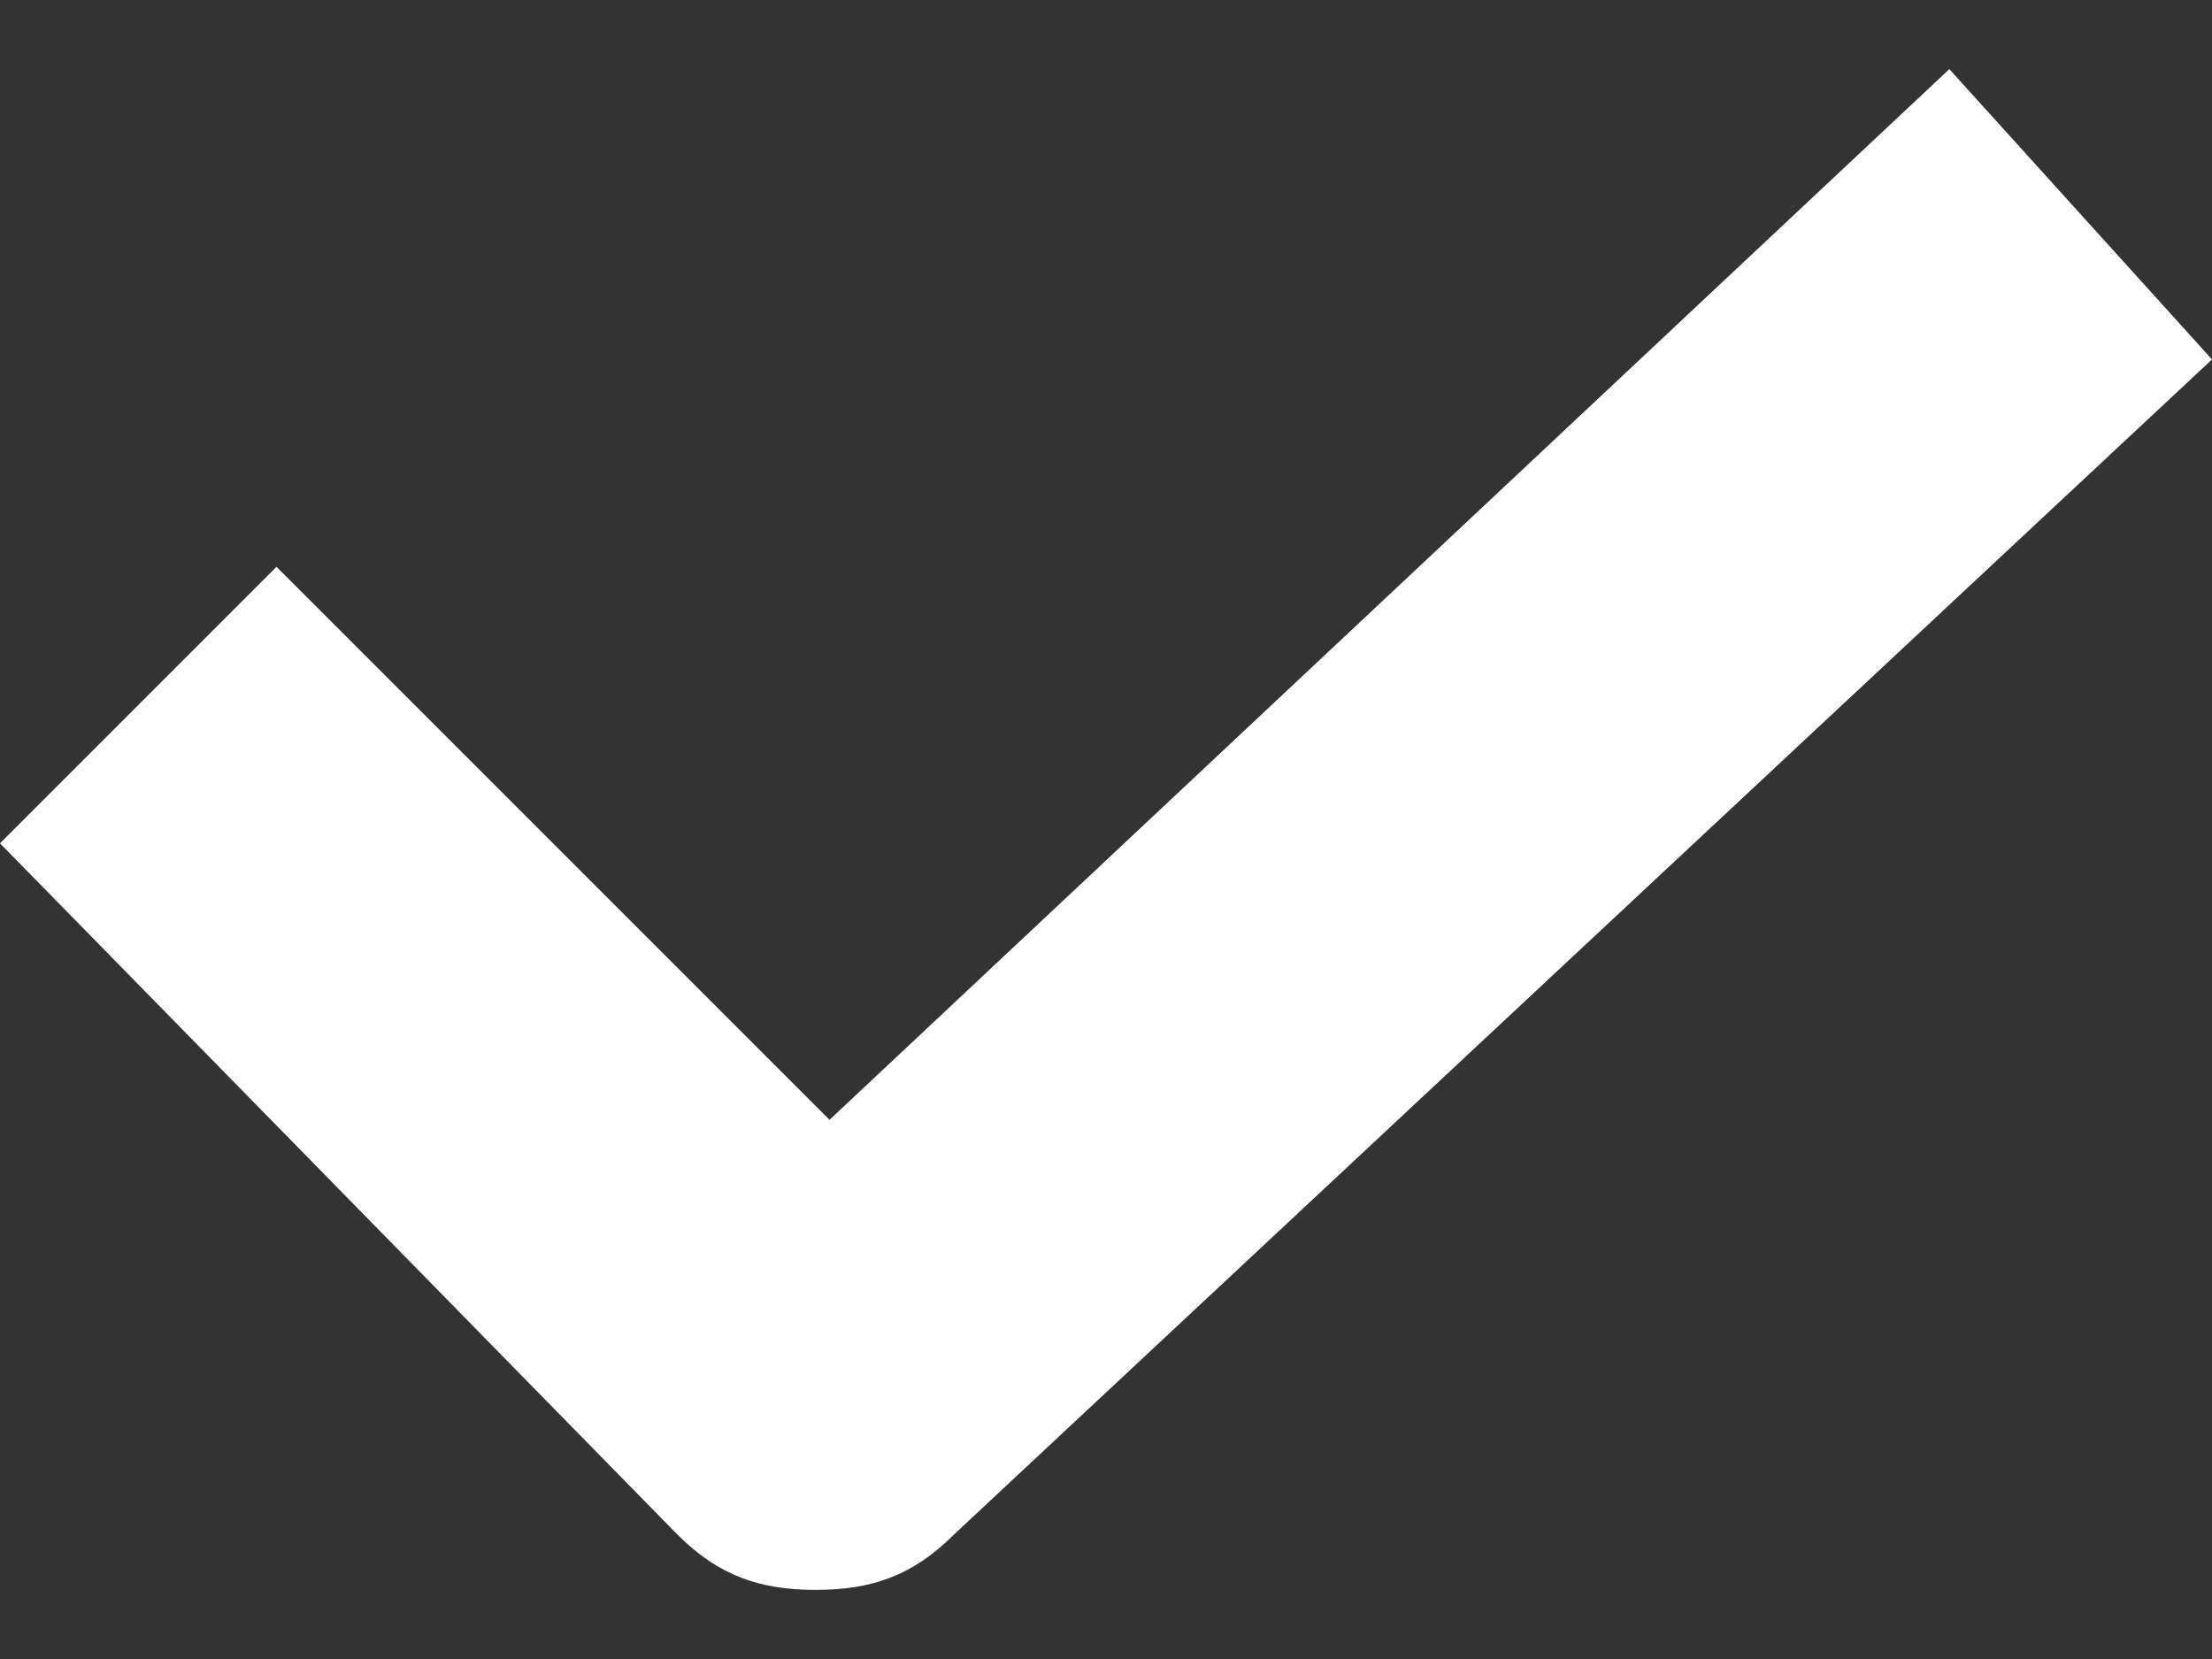 <?xml version="1.0" encoding="utf-8"?>
<!-- Generator: Adobe Illustrator 18.1.1, SVG Export Plug-In . SVG Version: 6.00 Build 0)  -->
<!DOCTYPE svg PUBLIC "-//W3C//DTD SVG 1.1//EN" "http://www.w3.org/Graphics/SVG/1.1/DTD/svg11.dtd">
<svg version="1.1" id="レイヤー_1" xmlns="http://www.w3.org/2000/svg" xmlns:xlink="http://www.w3.org/1999/xlink" x="0px"
	 y="0px" viewBox="0 0 16 12" enable-background="new 0 0 16 12" xml:space="preserve">
<rect x="0" y="0" width="16" height="12" fill="#333333" stroke="none"/>
<path fill="#FFFFFF" d="M5.9,11.5c-0.4,0-0.7-0.1-1-0.4L0,6.1l2-2l4,4l8.1-7.6L16,2.6l-9.1,8.5C6.6,11.4,6.3,11.5,5.9,11.5z"/>
</svg>
